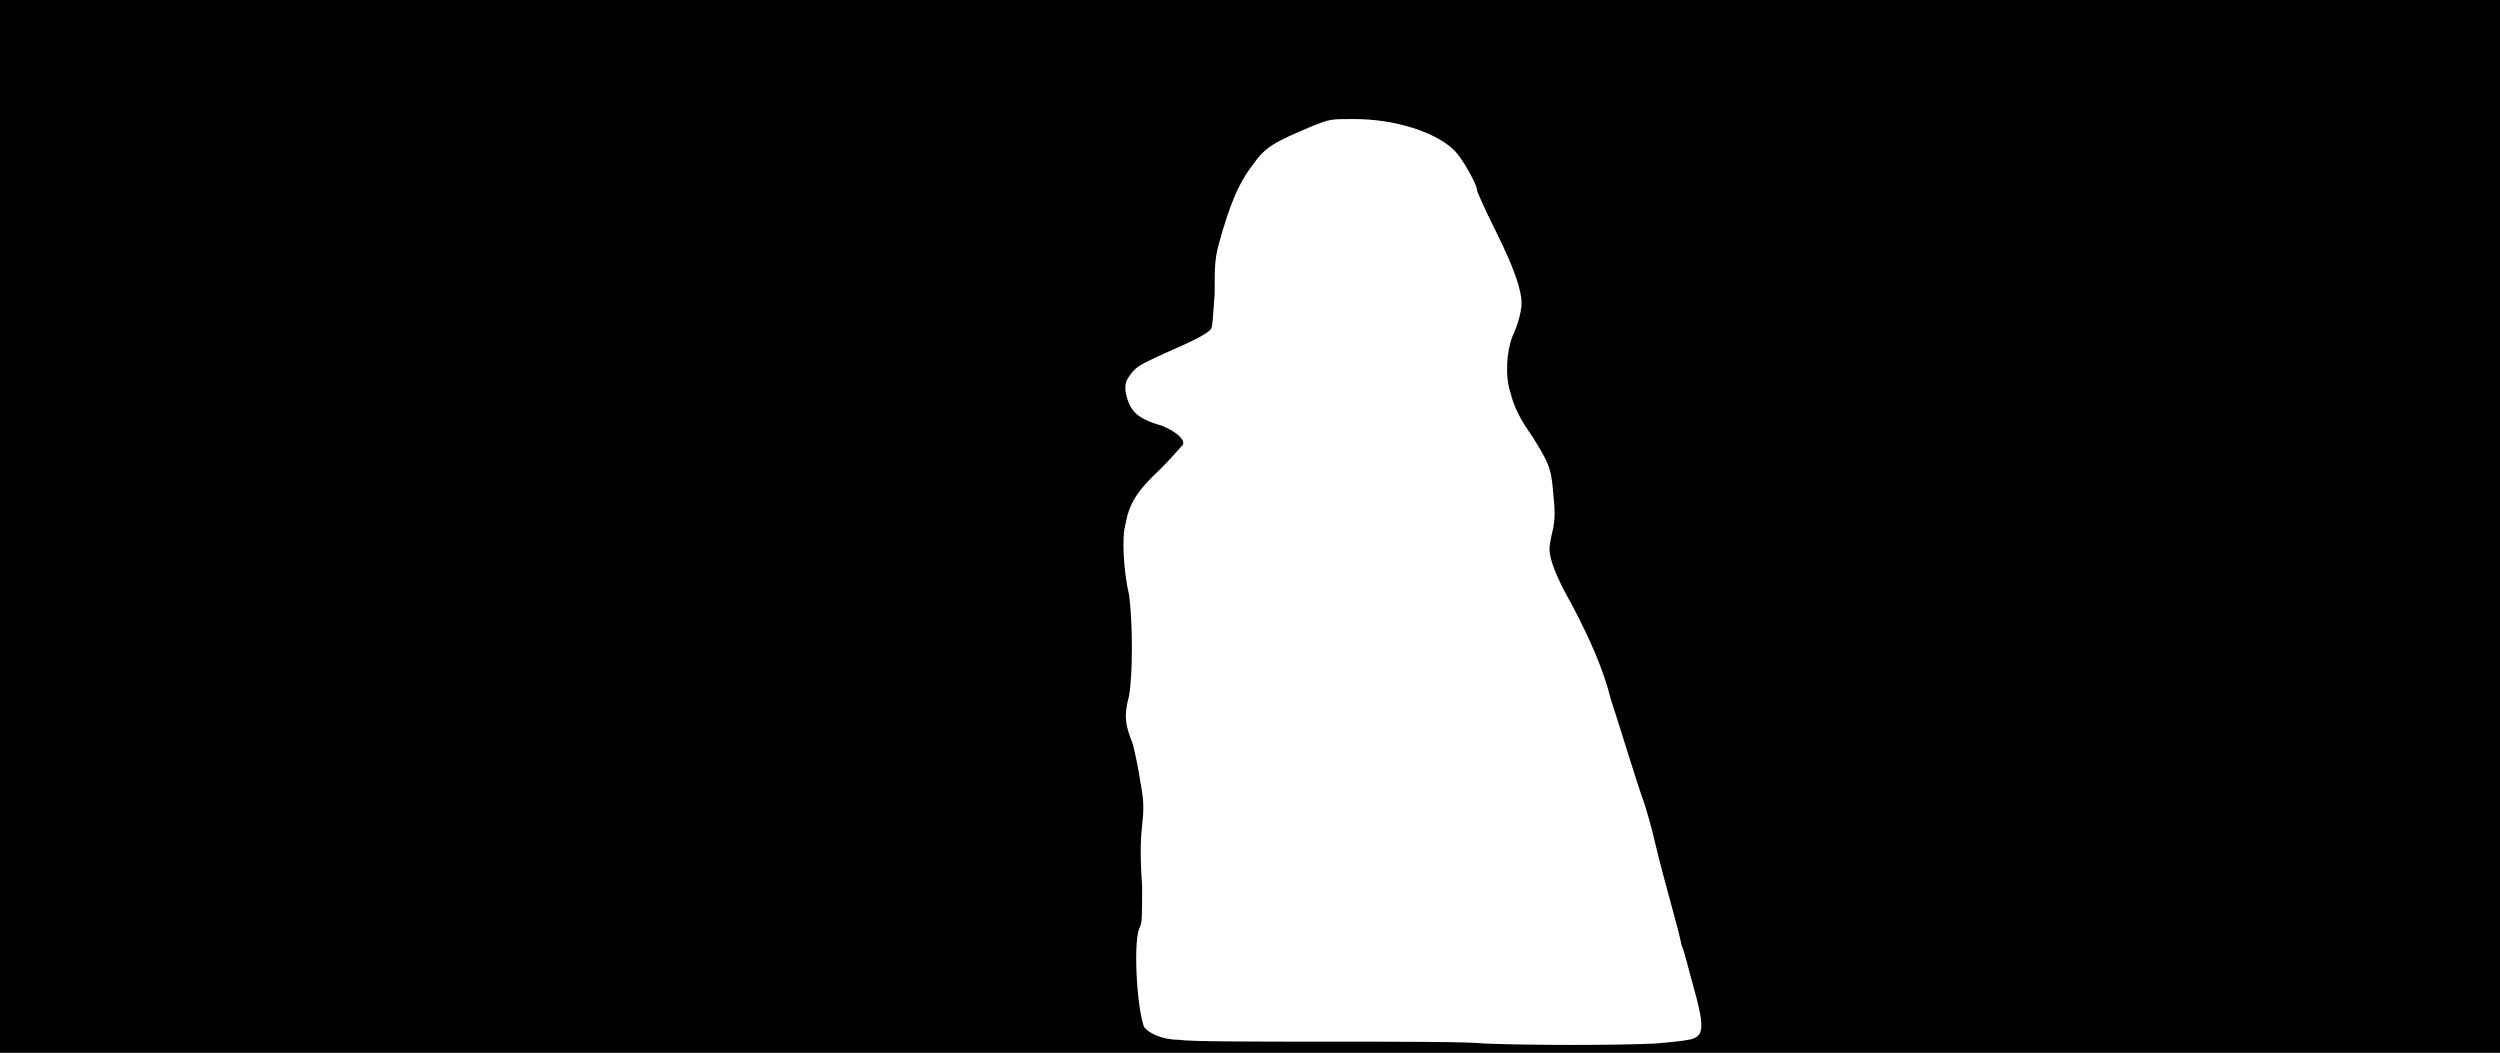 <svg xmlns="http://www.w3.org/2000/svg" width="1344" height="566"><path d="M0 283V0h1344v566H0V283m890 278c12-1 20-2 21-3 5-2 5-8-1-29-2-7-4-16-6-21-2-10-9-33-14-54-2-9-5-19-6-22-5-14-13-41-18-56-4-16-11-32-21-51-8-14-12-24-12-30 0-2 1-7 2-11 1-6 1-9 0-19-1-14-3-17-11-30-7-10-10-16-12-24-3-9-2-22 1-30 3-6 5-14 5-18 0-7-4-19-14-39-6-12-10-21-10-22 0-3-8-17-12-21-10-10-32-17-54-17-13 0-13 0-23 4-19 8-25 11-31 20-8 10-13 22-19 44-2 8-2 12-2 26-1 13-1 17-2 19-3 3-9 6-25 13-13 6-15 7-18 11s-3 5-3 9c2 11 6 15 20 19 7 3 12 7 11 10-1 1-6 7-12 13-13 12-17 19-19 30-2 7-1 25 2 38 2 15 2 42 0 54-3 11-2 16 2 26 1 4 3 13 4 20 2 11 2 14 1 24-1 8-1 19 0 32 0 16 0 19-1 22-4 6-2 43 2 54 2 3 9 7 19 7 5 1 41 1 80 1 38 0 76 0 84 1 24 1 72 1 92 0z"/></svg>